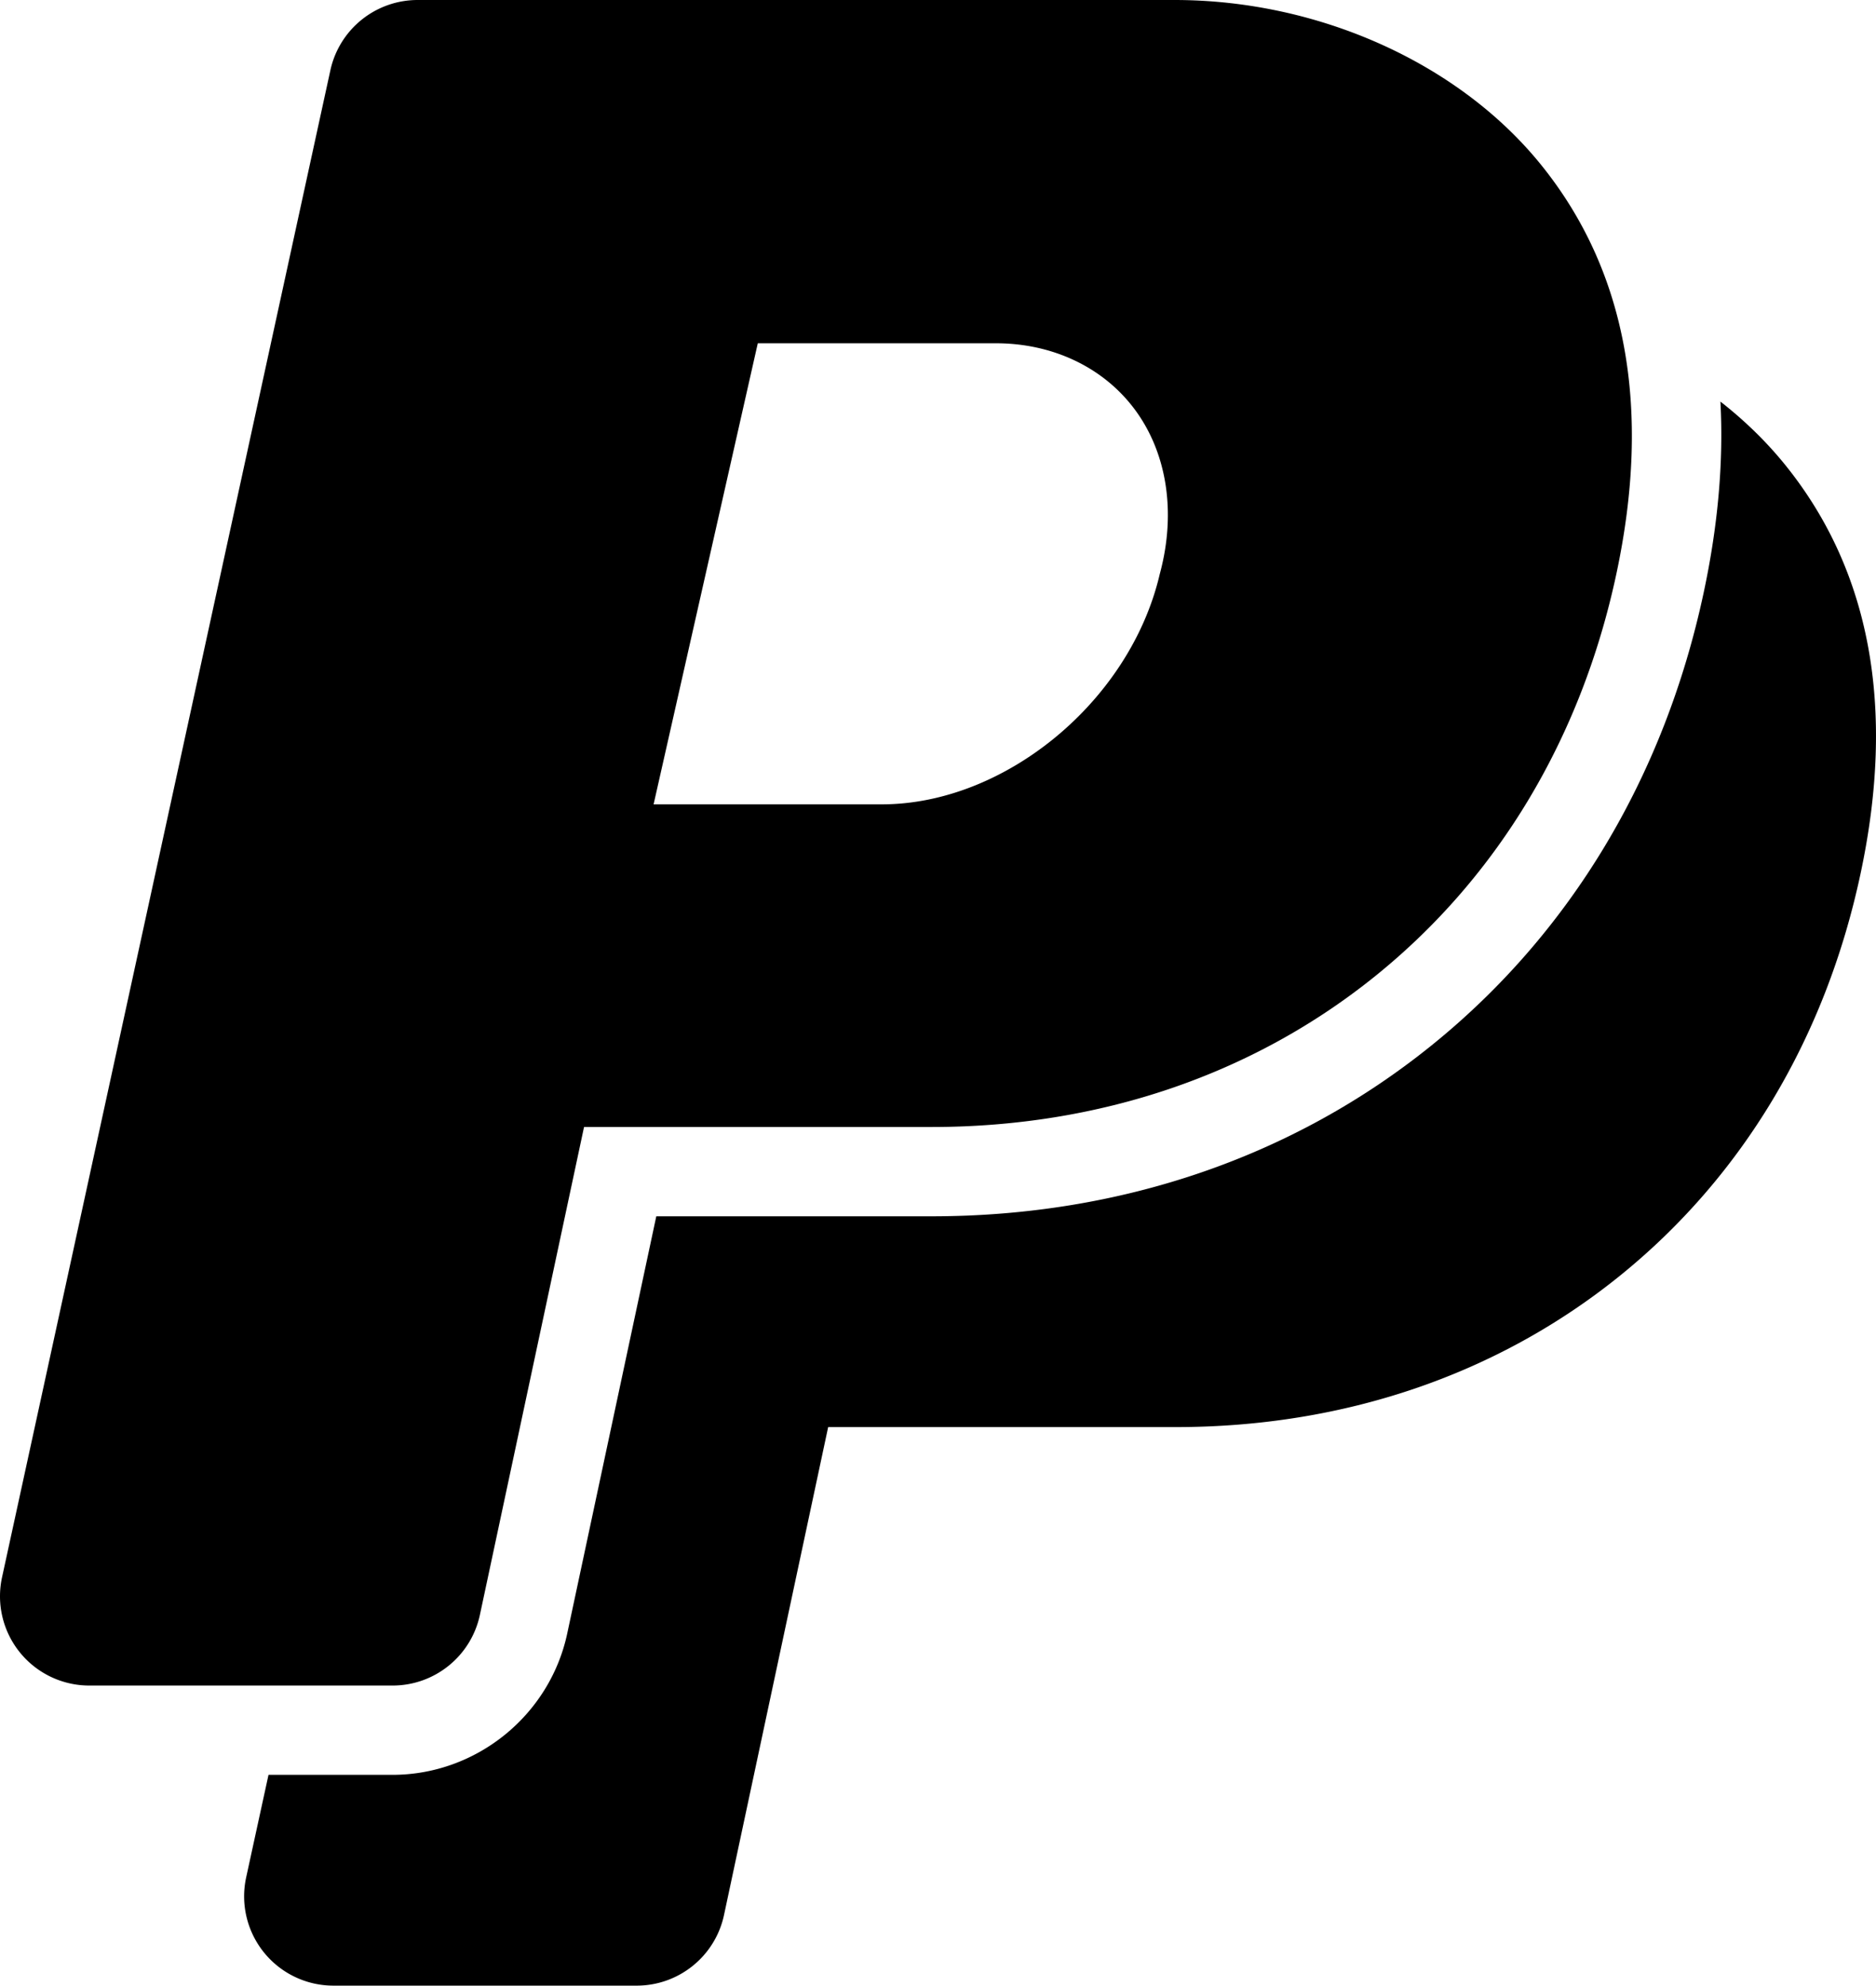 <svg id="Capa_1" xmlns="http://www.w3.org/2000/svg" width="411.39" height="435.5" viewBox="12.057 0 411.391 435.504"><path d="M403.497 101.917c-4.105-5.073-8.877-9.705-14.166-13.839.707 13.117-.508 27.092-3.668 41.884-8.627 40.413-29.256 74.754-59.656 99.304-30.375 24.533-68.305 37.502-109.687 37.502h-60.344l-19.533 91.512c-3.836 17.959-19.943 30.99-38.303 30.99H70.938l-4.898 22.484a19.583 19.583 0 0 0 19.137 23.75h66.498c9.24 0 17.225-6.459 19.152-15.494L193.667 313h76.188c36.854 0 70.526-11.465 97.384-33.152 26.869-21.697 45.129-52.186 52.807-88.162 7.777-36.377 2.206-66.58-16.549-89.769z"/><path d="M117.292 354.192l22.84-107.009h76.188c36.853 0 70.527-11.466 97.384-33.154 26.866-21.697 45.129-52.186 52.809-88.161 7.773-36.378 2.207-66.58-16.553-89.769C331.952 13.832 301.17 0 269.633 0H103.639a19.585 19.585 0 0 0-19.135 15.414L12.505 345.938a19.583 19.583 0 0 0 19.135 23.748h66.5c9.24.002 17.22-6.457 19.152-15.494zm60.943-278.901h52.229c12.287 0 23.275 5.149 30.146 14.129 7.298 9.539 9.431 22.729 5.853 36.188-.047.171-.088.342-.131.516-6.57 27.73-33.892 50.291-60.897 50.291h-50.05l22.85-101.124z"/></svg>